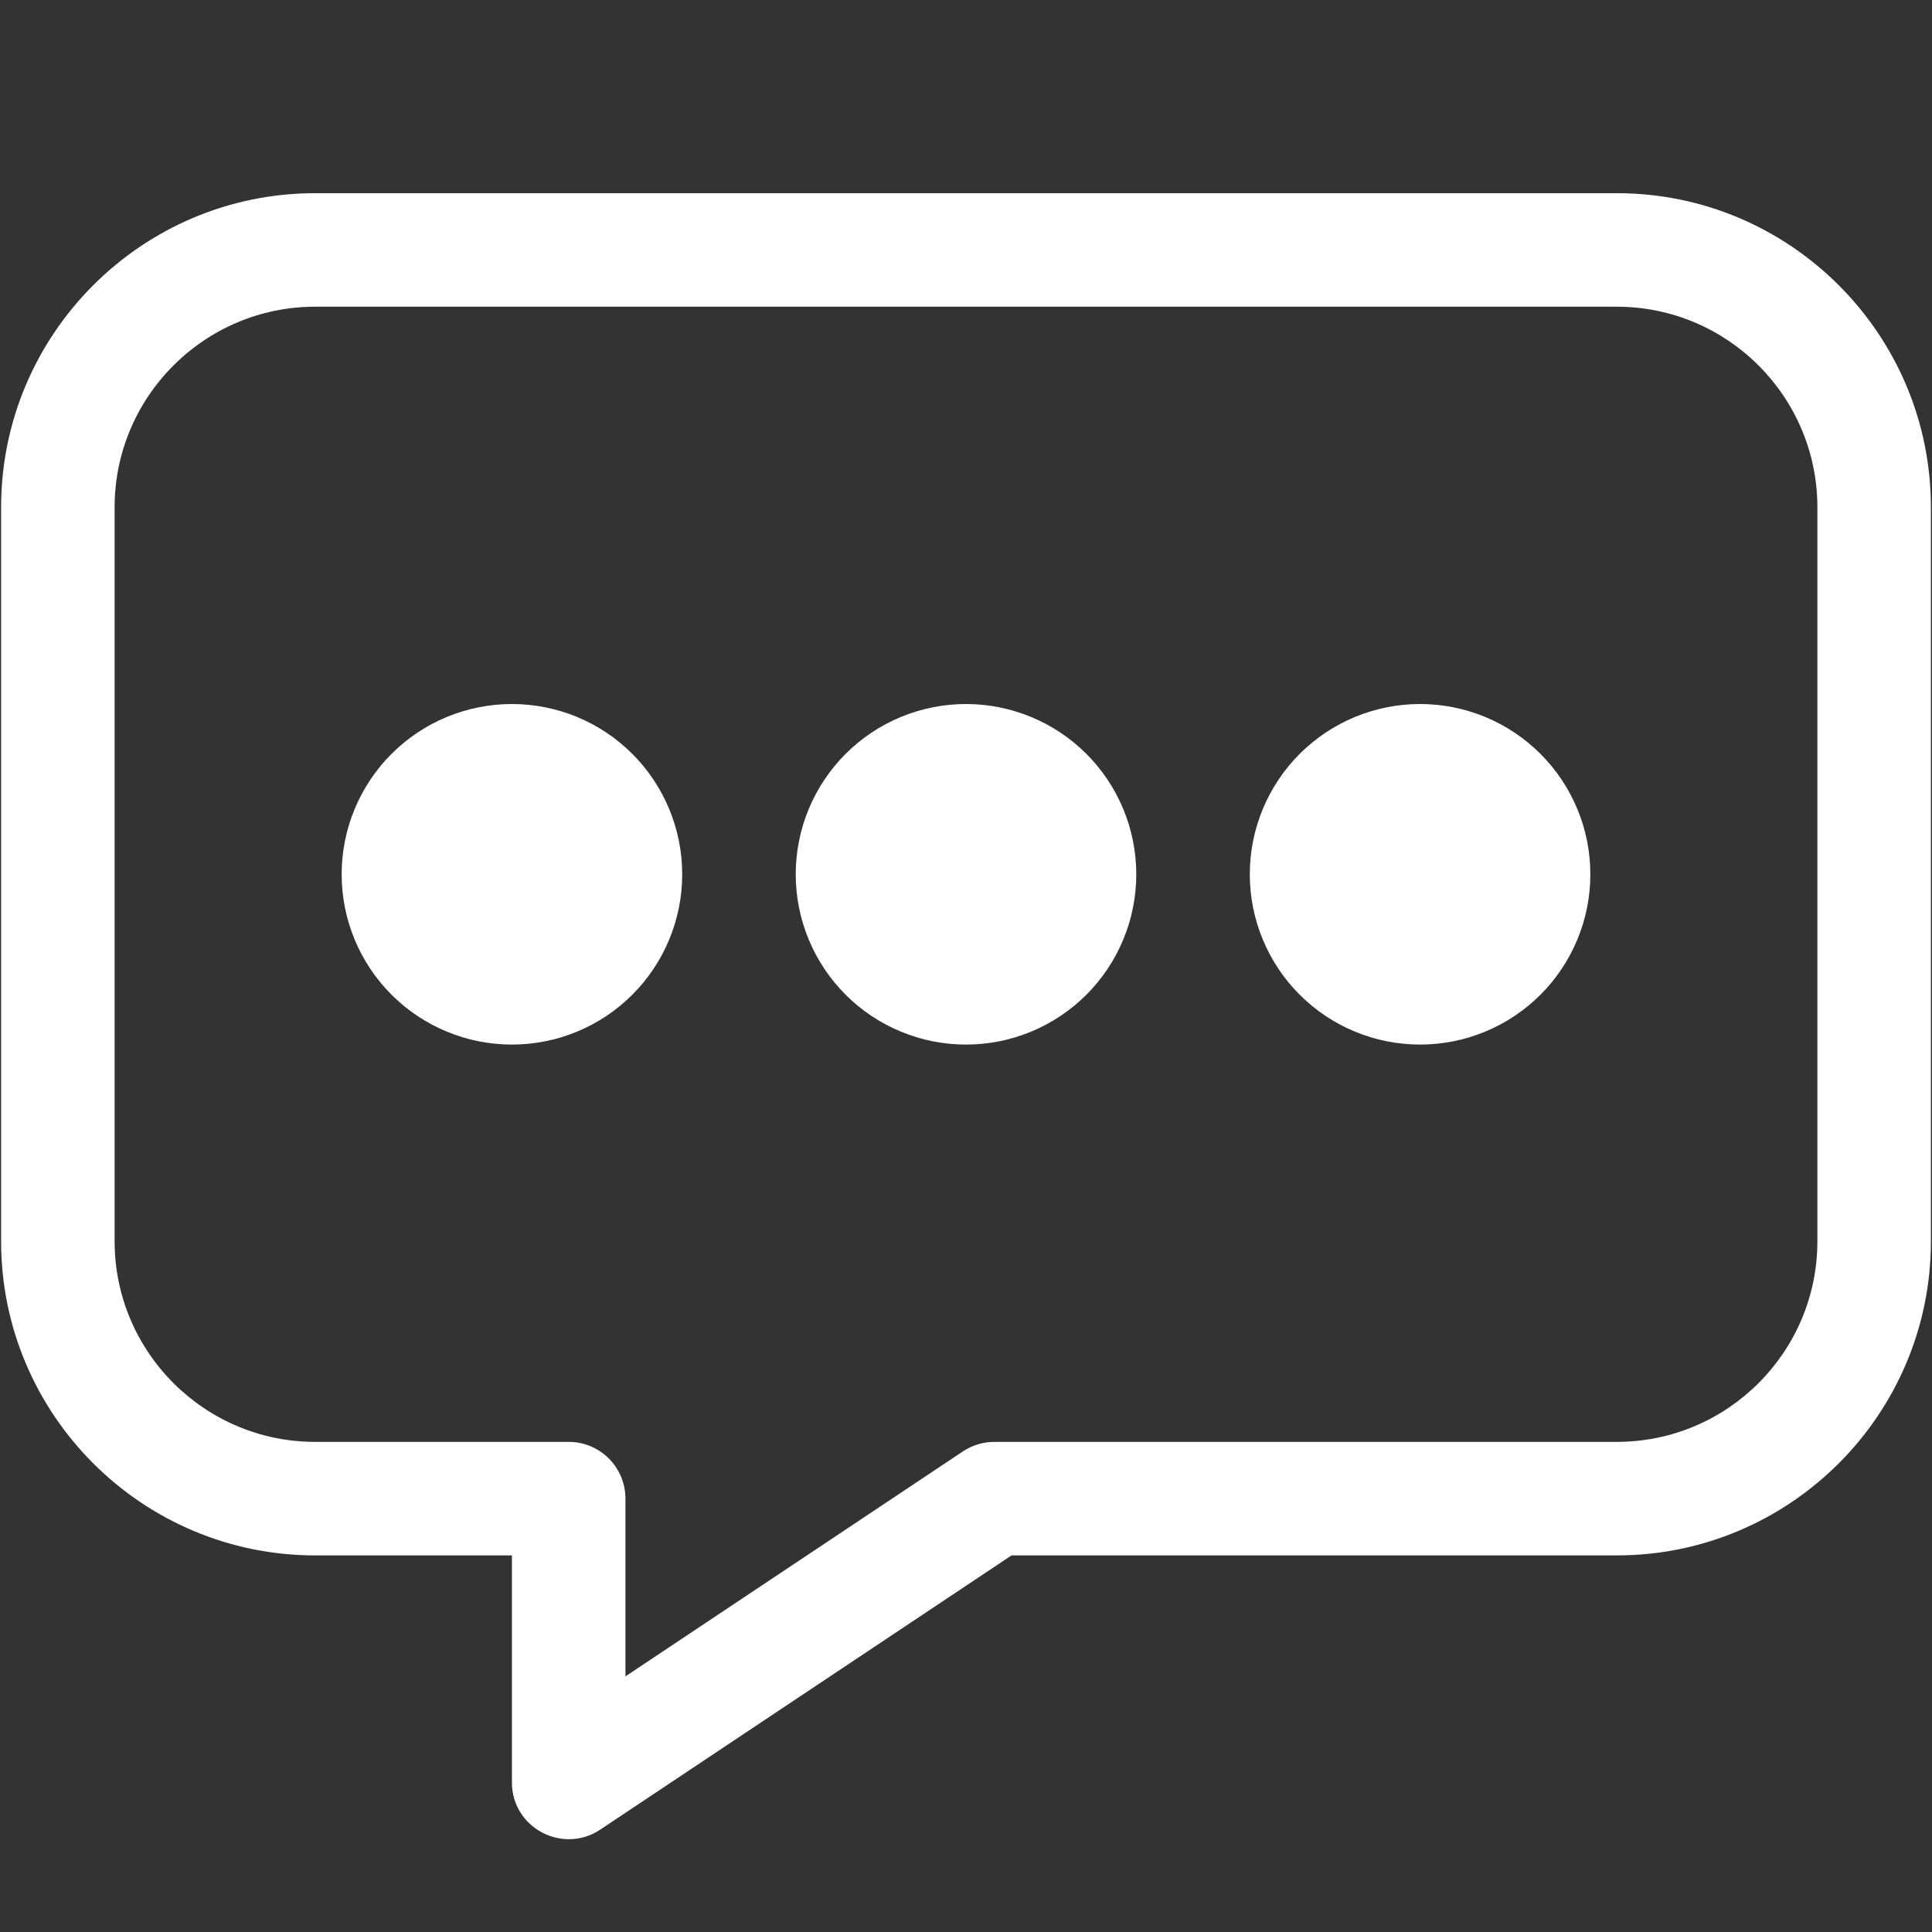 <svg xmlns="http://www.w3.org/2000/svg" xmlns:xlink="http://www.w3.org/1999/xlink" width="500" zoomAndPan="magnify" viewBox="0 0 375 375" height="500" preserveAspectRatio="xMidYMid meet" version="1.0"><rect x="0" y="0" width="375" height="375" fill="#333333" stroke="none"/><defs><clipPath id="8baee4f8e1"><path d="M 0 37.5 L 375 37.5 L 375 357 L 0 357 Z M 0 37.5 " clip-rule="nonzero"/></clipPath></defs><path fill="#ffffff" d="M 220.551 169.699 C 220.551 170.781 220.496 171.863 220.391 172.941 C 220.285 174.016 220.125 175.086 219.914 176.148 C 219.703 177.211 219.441 178.258 219.129 179.293 C 218.812 180.328 218.449 181.348 218.035 182.348 C 217.621 183.348 217.156 184.324 216.648 185.281 C 216.137 186.234 215.582 187.16 214.98 188.062 C 214.379 188.961 213.734 189.832 213.047 190.668 C 212.363 191.504 211.637 192.305 210.871 193.07 C 210.105 193.836 209.305 194.562 208.469 195.25 C 207.629 195.934 206.762 196.578 205.863 197.18 C 204.961 197.781 204.035 198.336 203.078 198.848 C 202.125 199.359 201.148 199.82 200.148 200.234 C 199.148 200.648 198.129 201.012 197.094 201.328 C 196.059 201.641 195.008 201.906 193.949 202.117 C 192.887 202.328 191.816 202.484 190.738 202.59 C 189.664 202.699 188.582 202.75 187.5 202.75 C 186.418 202.75 185.336 202.699 184.262 202.59 C 183.184 202.484 182.113 202.328 181.051 202.117 C 179.992 201.906 178.941 201.641 177.906 201.328 C 176.871 201.012 175.852 200.648 174.852 200.234 C 173.852 199.82 172.875 199.359 171.922 198.848 C 170.965 198.336 170.039 197.781 169.137 197.18 C 168.238 196.578 167.371 195.934 166.531 195.25 C 165.695 194.562 164.895 193.836 164.129 193.07 C 163.363 192.305 162.637 191.504 161.953 190.668 C 161.266 189.832 160.621 188.961 160.02 188.062 C 159.418 187.16 158.863 186.234 158.352 185.281 C 157.84 184.324 157.379 183.348 156.965 182.348 C 156.551 181.348 156.188 180.328 155.871 179.293 C 155.559 178.258 155.297 177.211 155.086 176.148 C 154.875 175.086 154.715 174.016 154.609 172.941 C 154.504 171.863 154.449 170.781 154.449 169.699 C 154.449 168.617 154.504 167.539 154.609 166.461 C 154.715 165.383 154.875 164.312 155.086 163.254 C 155.297 162.191 155.559 161.141 155.871 160.105 C 156.188 159.07 156.551 158.051 156.965 157.051 C 157.379 156.051 157.84 155.074 158.352 154.121 C 158.863 153.164 159.418 152.238 160.02 151.34 C 160.621 150.438 161.266 149.57 161.953 148.734 C 162.637 147.895 163.363 147.094 164.129 146.328 C 164.895 145.562 165.695 144.84 166.531 144.152 C 167.371 143.465 168.238 142.82 169.137 142.219 C 170.039 141.617 170.965 141.062 171.922 140.551 C 172.875 140.043 173.852 139.578 174.852 139.164 C 175.852 138.75 176.871 138.387 177.906 138.074 C 178.941 137.758 179.992 137.496 181.051 137.285 C 182.113 137.074 183.184 136.914 184.262 136.809 C 185.336 136.703 186.418 136.648 187.5 136.648 C 188.582 136.648 189.664 136.703 190.738 136.809 C 191.816 136.914 192.887 137.074 193.949 137.285 C 195.008 137.496 196.059 137.758 197.094 138.074 C 198.129 138.387 199.148 138.75 200.148 139.164 C 201.148 139.578 202.125 140.043 203.078 140.551 C 204.035 141.062 204.961 141.617 205.863 142.219 C 206.762 142.82 207.629 143.465 208.469 144.152 C 209.305 144.84 210.105 145.562 210.871 146.328 C 211.637 147.094 212.363 147.895 213.047 148.734 C 213.734 149.57 214.379 150.438 214.98 151.34 C 215.582 152.238 216.137 153.164 216.648 154.121 C 217.156 155.074 217.621 156.051 218.035 157.051 C 218.449 158.051 218.812 159.07 219.129 160.105 C 219.441 161.141 219.703 162.191 219.914 163.254 C 220.125 164.312 220.285 165.383 220.391 166.461 C 220.496 167.539 220.551 168.617 220.551 169.699 Z M 220.551 169.699 " fill-opacity="1" fill-rule="nonzero"/><path fill="#ffffff" d="M 308.684 169.699 C 308.684 170.781 308.633 171.863 308.527 172.941 C 308.422 174.016 308.262 175.086 308.051 176.148 C 307.84 177.211 307.578 178.258 307.262 179.293 C 306.949 180.328 306.582 181.348 306.168 182.348 C 305.754 183.348 305.293 184.324 304.781 185.281 C 304.273 186.234 303.715 187.16 303.117 188.062 C 302.516 188.961 301.871 189.832 301.184 190.668 C 300.496 191.504 299.77 192.305 299.004 193.07 C 298.238 193.836 297.438 194.562 296.602 195.25 C 295.766 195.934 294.898 196.578 293.996 197.18 C 293.098 197.781 292.168 198.336 291.215 198.848 C 290.262 199.359 289.281 199.82 288.281 200.234 C 287.281 200.648 286.266 201.012 285.23 201.328 C 284.191 201.641 283.145 201.906 282.082 202.117 C 281.02 202.328 279.953 202.484 278.875 202.59 C 277.797 202.699 276.719 202.75 275.637 202.75 C 274.551 202.75 273.473 202.699 272.395 202.59 C 271.316 202.484 270.25 202.328 269.188 202.117 C 268.125 201.906 267.078 201.641 266.039 201.328 C 265.004 201.012 263.988 200.648 262.988 200.234 C 261.988 199.82 261.008 199.359 260.055 198.848 C 259.102 198.336 258.172 197.781 257.273 197.18 C 256.371 196.578 255.504 195.934 254.668 195.25 C 253.832 194.562 253.031 193.836 252.266 193.07 C 251.5 192.305 250.773 191.504 250.086 190.668 C 249.398 189.832 248.754 188.961 248.152 188.062 C 247.555 187.16 246.996 186.234 246.488 185.281 C 245.977 184.324 245.516 183.348 245.102 182.348 C 244.688 181.348 244.32 180.328 244.008 179.293 C 243.691 178.258 243.43 177.211 243.219 176.148 C 243.008 175.086 242.848 174.016 242.742 172.941 C 242.637 171.863 242.586 170.781 242.586 169.699 C 242.586 168.617 242.637 167.539 242.742 166.461 C 242.848 165.383 243.008 164.312 243.219 163.254 C 243.43 162.191 243.691 161.141 244.008 160.105 C 244.32 159.07 244.688 158.051 245.102 157.051 C 245.516 156.051 245.977 155.074 246.488 154.121 C 246.996 153.164 247.555 152.238 248.152 151.34 C 248.754 150.438 249.398 149.57 250.086 148.734 C 250.773 147.895 251.5 147.094 252.266 146.328 C 253.031 145.562 253.832 144.84 254.668 144.152 C 255.504 143.465 256.371 142.82 257.273 142.219 C 258.172 141.617 259.102 141.062 260.055 140.551 C 261.008 140.043 261.988 139.578 262.988 139.164 C 263.988 138.75 265.004 138.387 266.039 138.074 C 267.078 137.758 268.125 137.496 269.188 137.285 C 270.25 137.074 271.316 136.914 272.395 136.809 C 273.473 136.703 274.551 136.648 275.637 136.648 C 276.719 136.648 277.797 136.703 278.875 136.809 C 279.953 136.914 281.02 137.074 282.082 137.285 C 283.145 137.496 284.191 137.758 285.23 138.074 C 286.266 138.387 287.281 138.75 288.281 139.164 C 289.281 139.578 290.262 140.043 291.215 140.551 C 292.168 141.062 293.098 141.617 293.996 142.219 C 294.898 142.82 295.766 143.465 296.602 144.152 C 297.438 144.84 298.238 145.562 299.004 146.328 C 299.77 147.094 300.496 147.895 301.184 148.734 C 301.871 149.57 302.516 150.438 303.117 151.34 C 303.715 152.238 304.273 153.164 304.781 154.121 C 305.293 155.074 305.754 156.051 306.168 157.051 C 306.582 158.051 306.949 159.07 307.262 160.105 C 307.578 161.141 307.84 162.191 308.051 163.254 C 308.262 164.312 308.422 165.383 308.527 166.461 C 308.633 167.539 308.684 168.617 308.684 169.699 Z M 308.684 169.699 " fill-opacity="1" fill-rule="nonzero"/><path fill="#ffffff" d="M 132.414 169.699 C 132.414 170.781 132.363 171.863 132.258 172.941 C 132.152 174.016 131.992 175.086 131.781 176.148 C 131.57 177.211 131.309 178.258 130.992 179.293 C 130.68 180.328 130.312 181.348 129.898 182.348 C 129.484 183.348 129.023 184.324 128.512 185.281 C 128.004 186.234 127.445 187.16 126.844 188.062 C 126.246 188.961 125.602 189.832 124.914 190.668 C 124.227 191.504 123.5 192.305 122.734 193.07 C 121.969 193.836 121.168 194.562 120.332 195.25 C 119.496 195.934 118.629 196.578 117.727 197.18 C 116.828 197.781 115.898 198.336 114.945 198.848 C 113.992 199.359 113.012 199.82 112.012 200.234 C 111.012 200.648 109.996 201.012 108.961 201.328 C 107.922 201.641 106.875 201.906 105.812 202.117 C 104.75 202.328 103.684 202.484 102.605 202.59 C 101.527 202.699 100.449 202.75 99.363 202.75 C 98.281 202.75 97.203 202.699 96.125 202.59 C 95.047 202.484 93.98 202.328 92.918 202.117 C 91.855 201.906 90.809 201.641 89.77 201.328 C 88.734 201.012 87.719 200.648 86.719 200.234 C 85.719 199.82 84.738 199.359 83.785 198.848 C 82.832 198.336 81.902 197.781 81.004 197.18 C 80.102 196.578 79.234 195.934 78.398 195.25 C 77.562 194.562 76.762 193.836 75.996 193.07 C 75.23 192.305 74.504 191.504 73.816 190.668 C 73.129 189.832 72.484 188.961 71.883 188.062 C 71.285 187.16 70.727 186.234 70.219 185.281 C 69.707 184.324 69.246 183.348 68.832 182.348 C 68.418 181.348 68.051 180.328 67.738 179.293 C 67.422 178.258 67.16 177.211 66.949 176.148 C 66.738 175.086 66.578 174.016 66.473 172.941 C 66.367 171.863 66.316 170.781 66.316 169.699 C 66.316 168.617 66.367 167.539 66.473 166.461 C 66.578 165.383 66.738 164.312 66.949 163.254 C 67.16 162.191 67.422 161.141 67.738 160.105 C 68.051 159.07 68.418 158.051 68.832 157.051 C 69.246 156.051 69.707 155.074 70.219 154.121 C 70.727 153.164 71.285 152.238 71.883 151.34 C 72.484 150.438 73.129 149.57 73.816 148.734 C 74.504 147.895 75.23 147.094 75.996 146.328 C 76.762 145.562 77.562 144.84 78.398 144.152 C 79.234 143.465 80.102 142.82 81.004 142.219 C 81.902 141.617 82.832 141.062 83.785 140.551 C 84.738 140.043 85.719 139.578 86.719 139.164 C 87.719 138.75 88.734 138.387 89.77 138.074 C 90.809 137.758 91.855 137.496 92.918 137.285 C 93.98 137.074 95.047 136.914 96.125 136.809 C 97.203 136.703 98.281 136.648 99.363 136.648 C 100.449 136.648 101.527 136.703 102.605 136.809 C 103.684 136.914 104.75 137.074 105.812 137.285 C 106.875 137.496 107.922 137.758 108.961 138.074 C 109.996 138.387 111.012 138.75 112.012 139.164 C 113.012 139.578 113.992 140.043 114.945 140.551 C 115.898 141.062 116.828 141.617 117.727 142.219 C 118.629 142.82 119.496 143.465 120.332 144.152 C 121.168 144.84 121.969 145.562 122.734 146.328 C 123.5 147.094 124.227 147.895 124.914 148.734 C 125.602 149.57 126.246 150.438 126.844 151.34 C 127.445 152.238 128.004 153.164 128.512 154.121 C 129.023 155.074 129.484 156.051 129.898 157.051 C 130.312 158.051 130.68 159.07 130.992 160.105 C 131.309 161.141 131.57 162.191 131.781 163.254 C 131.992 164.312 132.152 165.383 132.258 166.461 C 132.363 167.539 132.414 168.617 132.414 169.699 Z M 132.414 169.699 " fill-opacity="1" fill-rule="nonzero"/><g clip-path="url(#8baee4f8e1)"><path fill="#ffffff" d="M 313.828 37.496 L 61.172 37.496 C 27.559 37.496 0.215 64.844 0.215 98.457 L 0.215 240.941 C 0.215 274.555 27.559 301.902 61.172 301.902 L 99.363 301.902 L 99.363 345.969 C 99.363 354.812 109.246 359.969 116.492 355.137 L 196.344 301.902 L 313.828 301.902 C 347.441 301.902 374.785 274.555 374.785 240.941 L 374.785 98.457 C 374.785 64.844 347.441 37.496 313.828 37.496 Z M 352.754 240.941 C 352.754 262.406 335.293 279.867 313.828 279.867 L 193.008 279.867 C 190.832 279.867 188.707 280.512 186.898 281.719 L 121.398 325.387 L 121.398 290.887 C 121.398 284.801 116.465 279.867 110.383 279.867 L 61.172 279.867 C 39.707 279.867 22.246 262.406 22.246 240.941 L 22.246 98.457 C 22.246 76.992 39.707 59.531 61.172 59.531 L 313.828 59.531 C 335.293 59.531 352.754 76.992 352.754 98.457 Z M 352.754 240.941 " fill-opacity="1" fill-rule="nonzero"/></g></svg>
